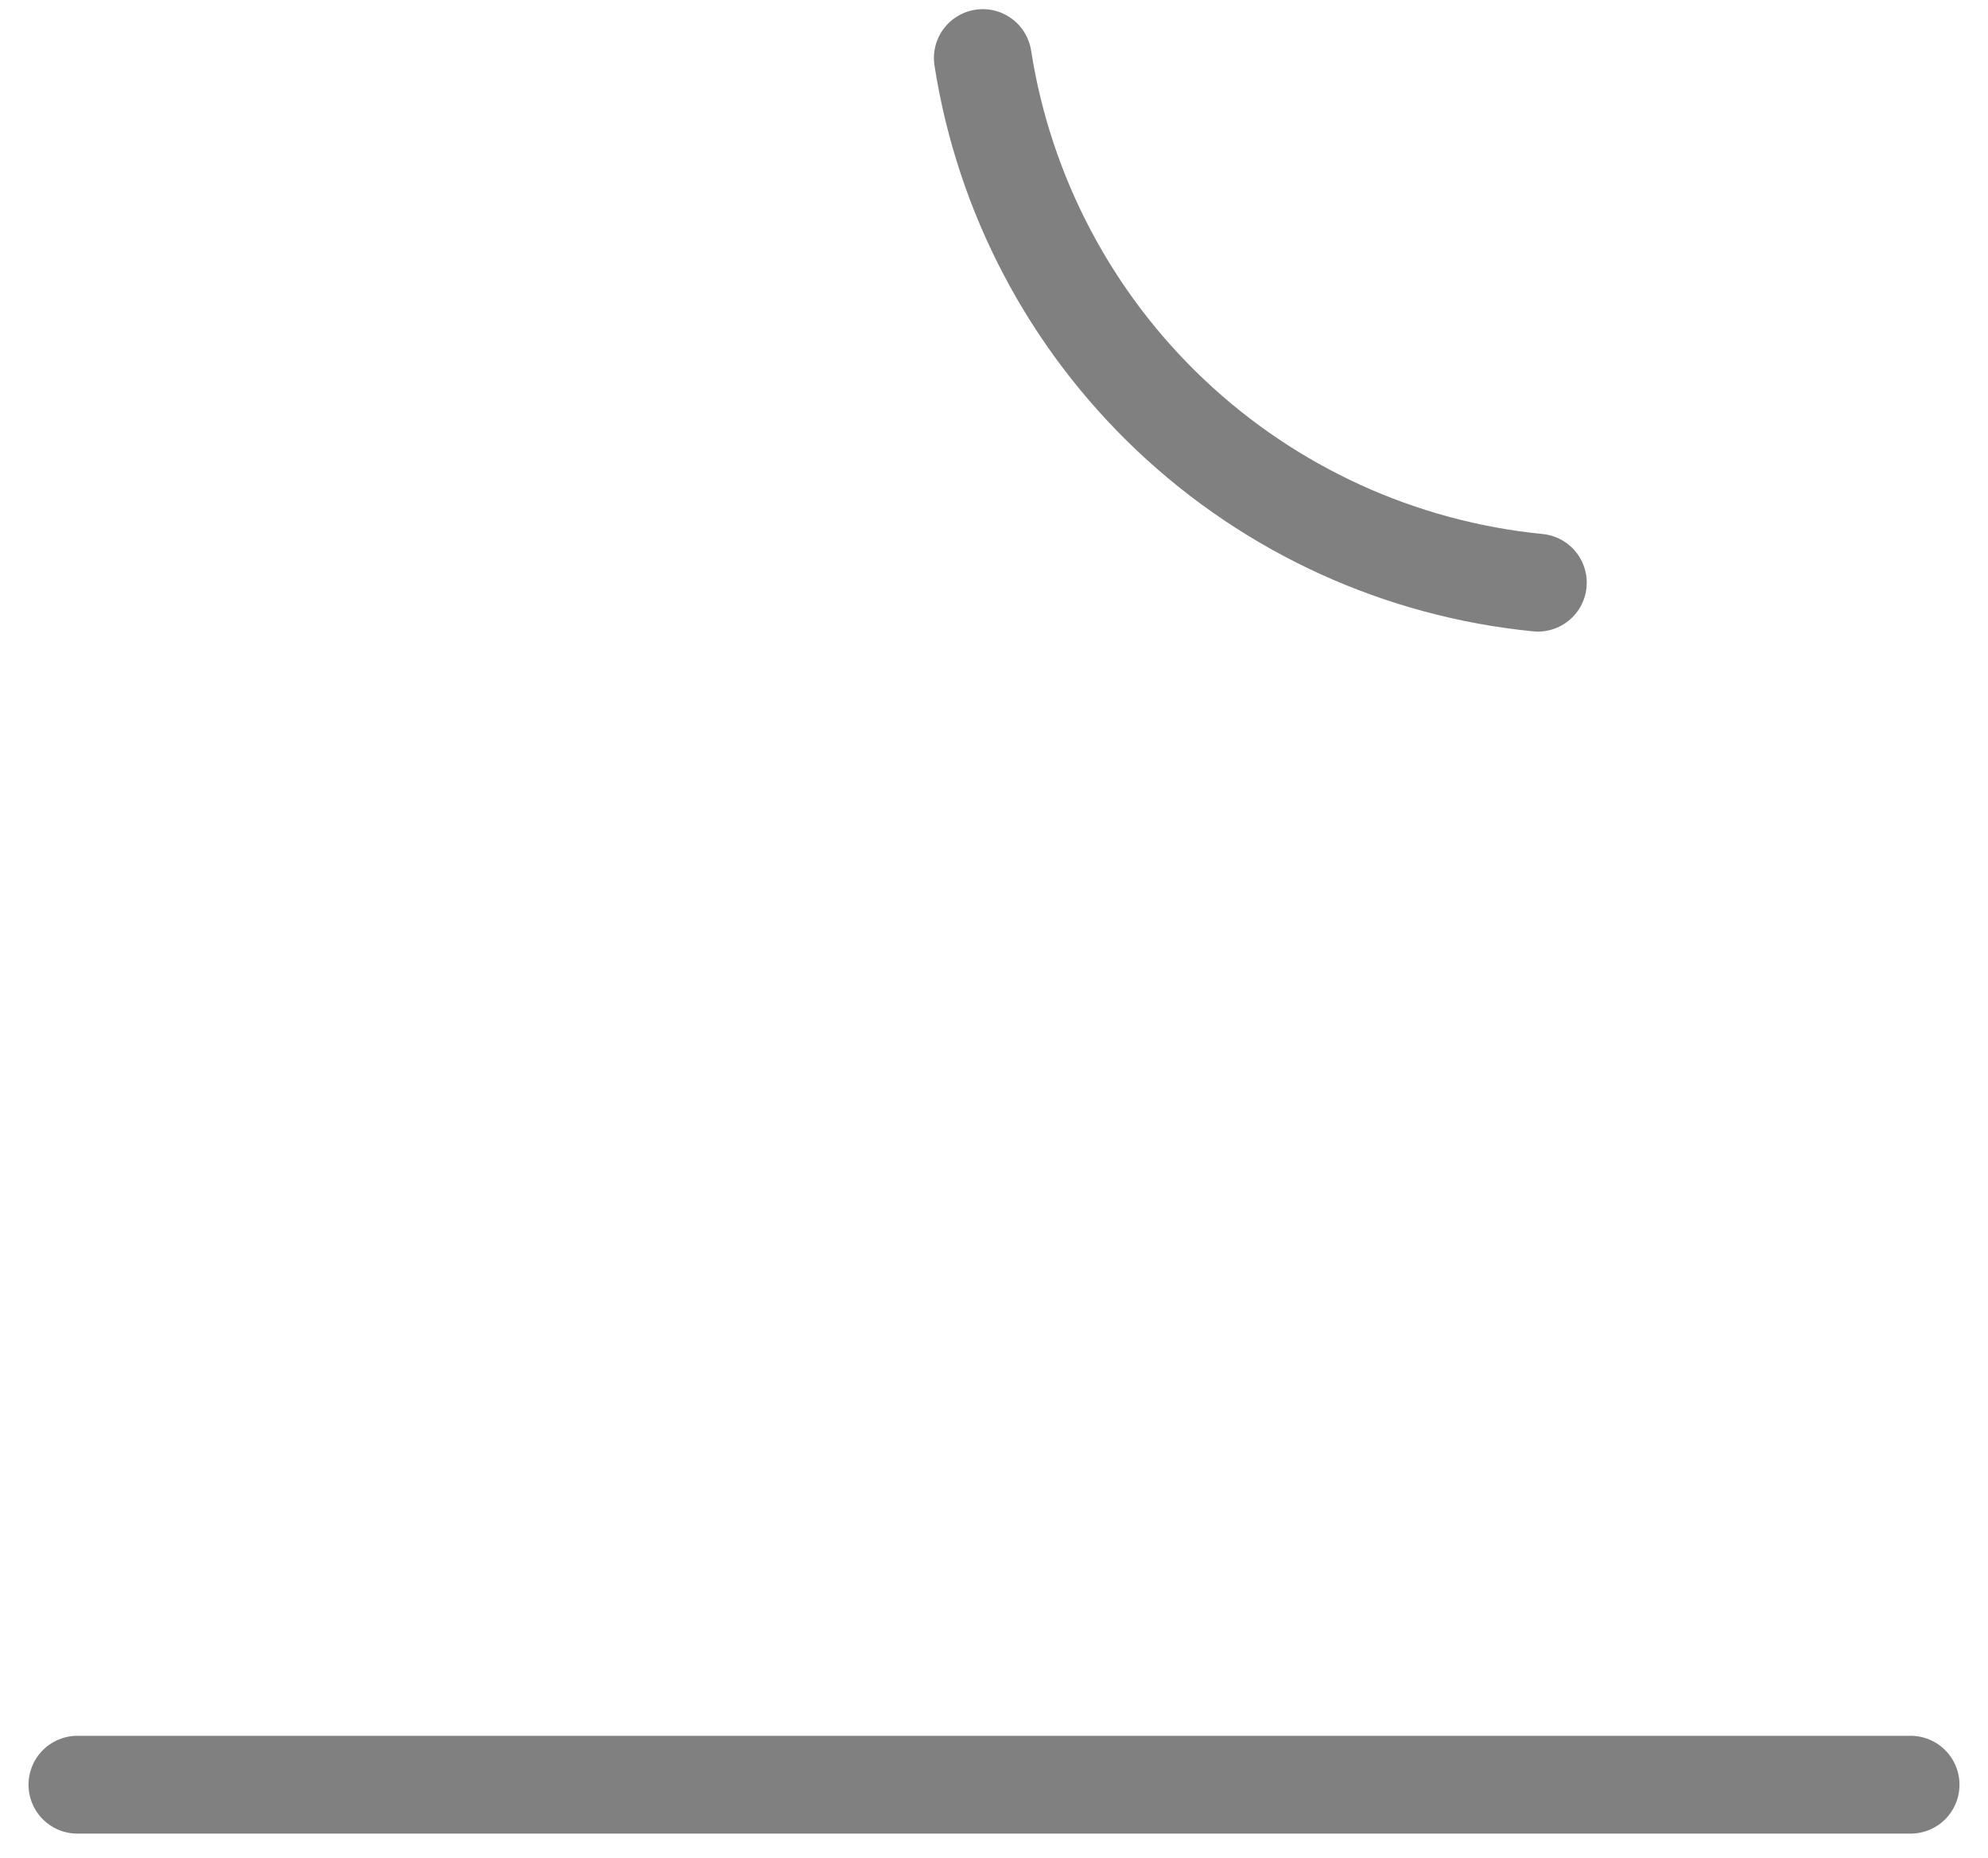 <svg width="61" height="57" viewBox="0 0 61 57" fill="none" xmlns="http://www.w3.org/2000/svg">
<path d="M30.156 1.781C30.811 5.971 32.839 9.825 35.922 12.738C39.005 15.651 42.967 17.458 47.188 17.875M2.375 54.75H58.625" stroke="#808080" stroke-width="3" stroke-miterlimit="10" stroke-linecap="round" stroke-linejoin="round"/>
</svg>
